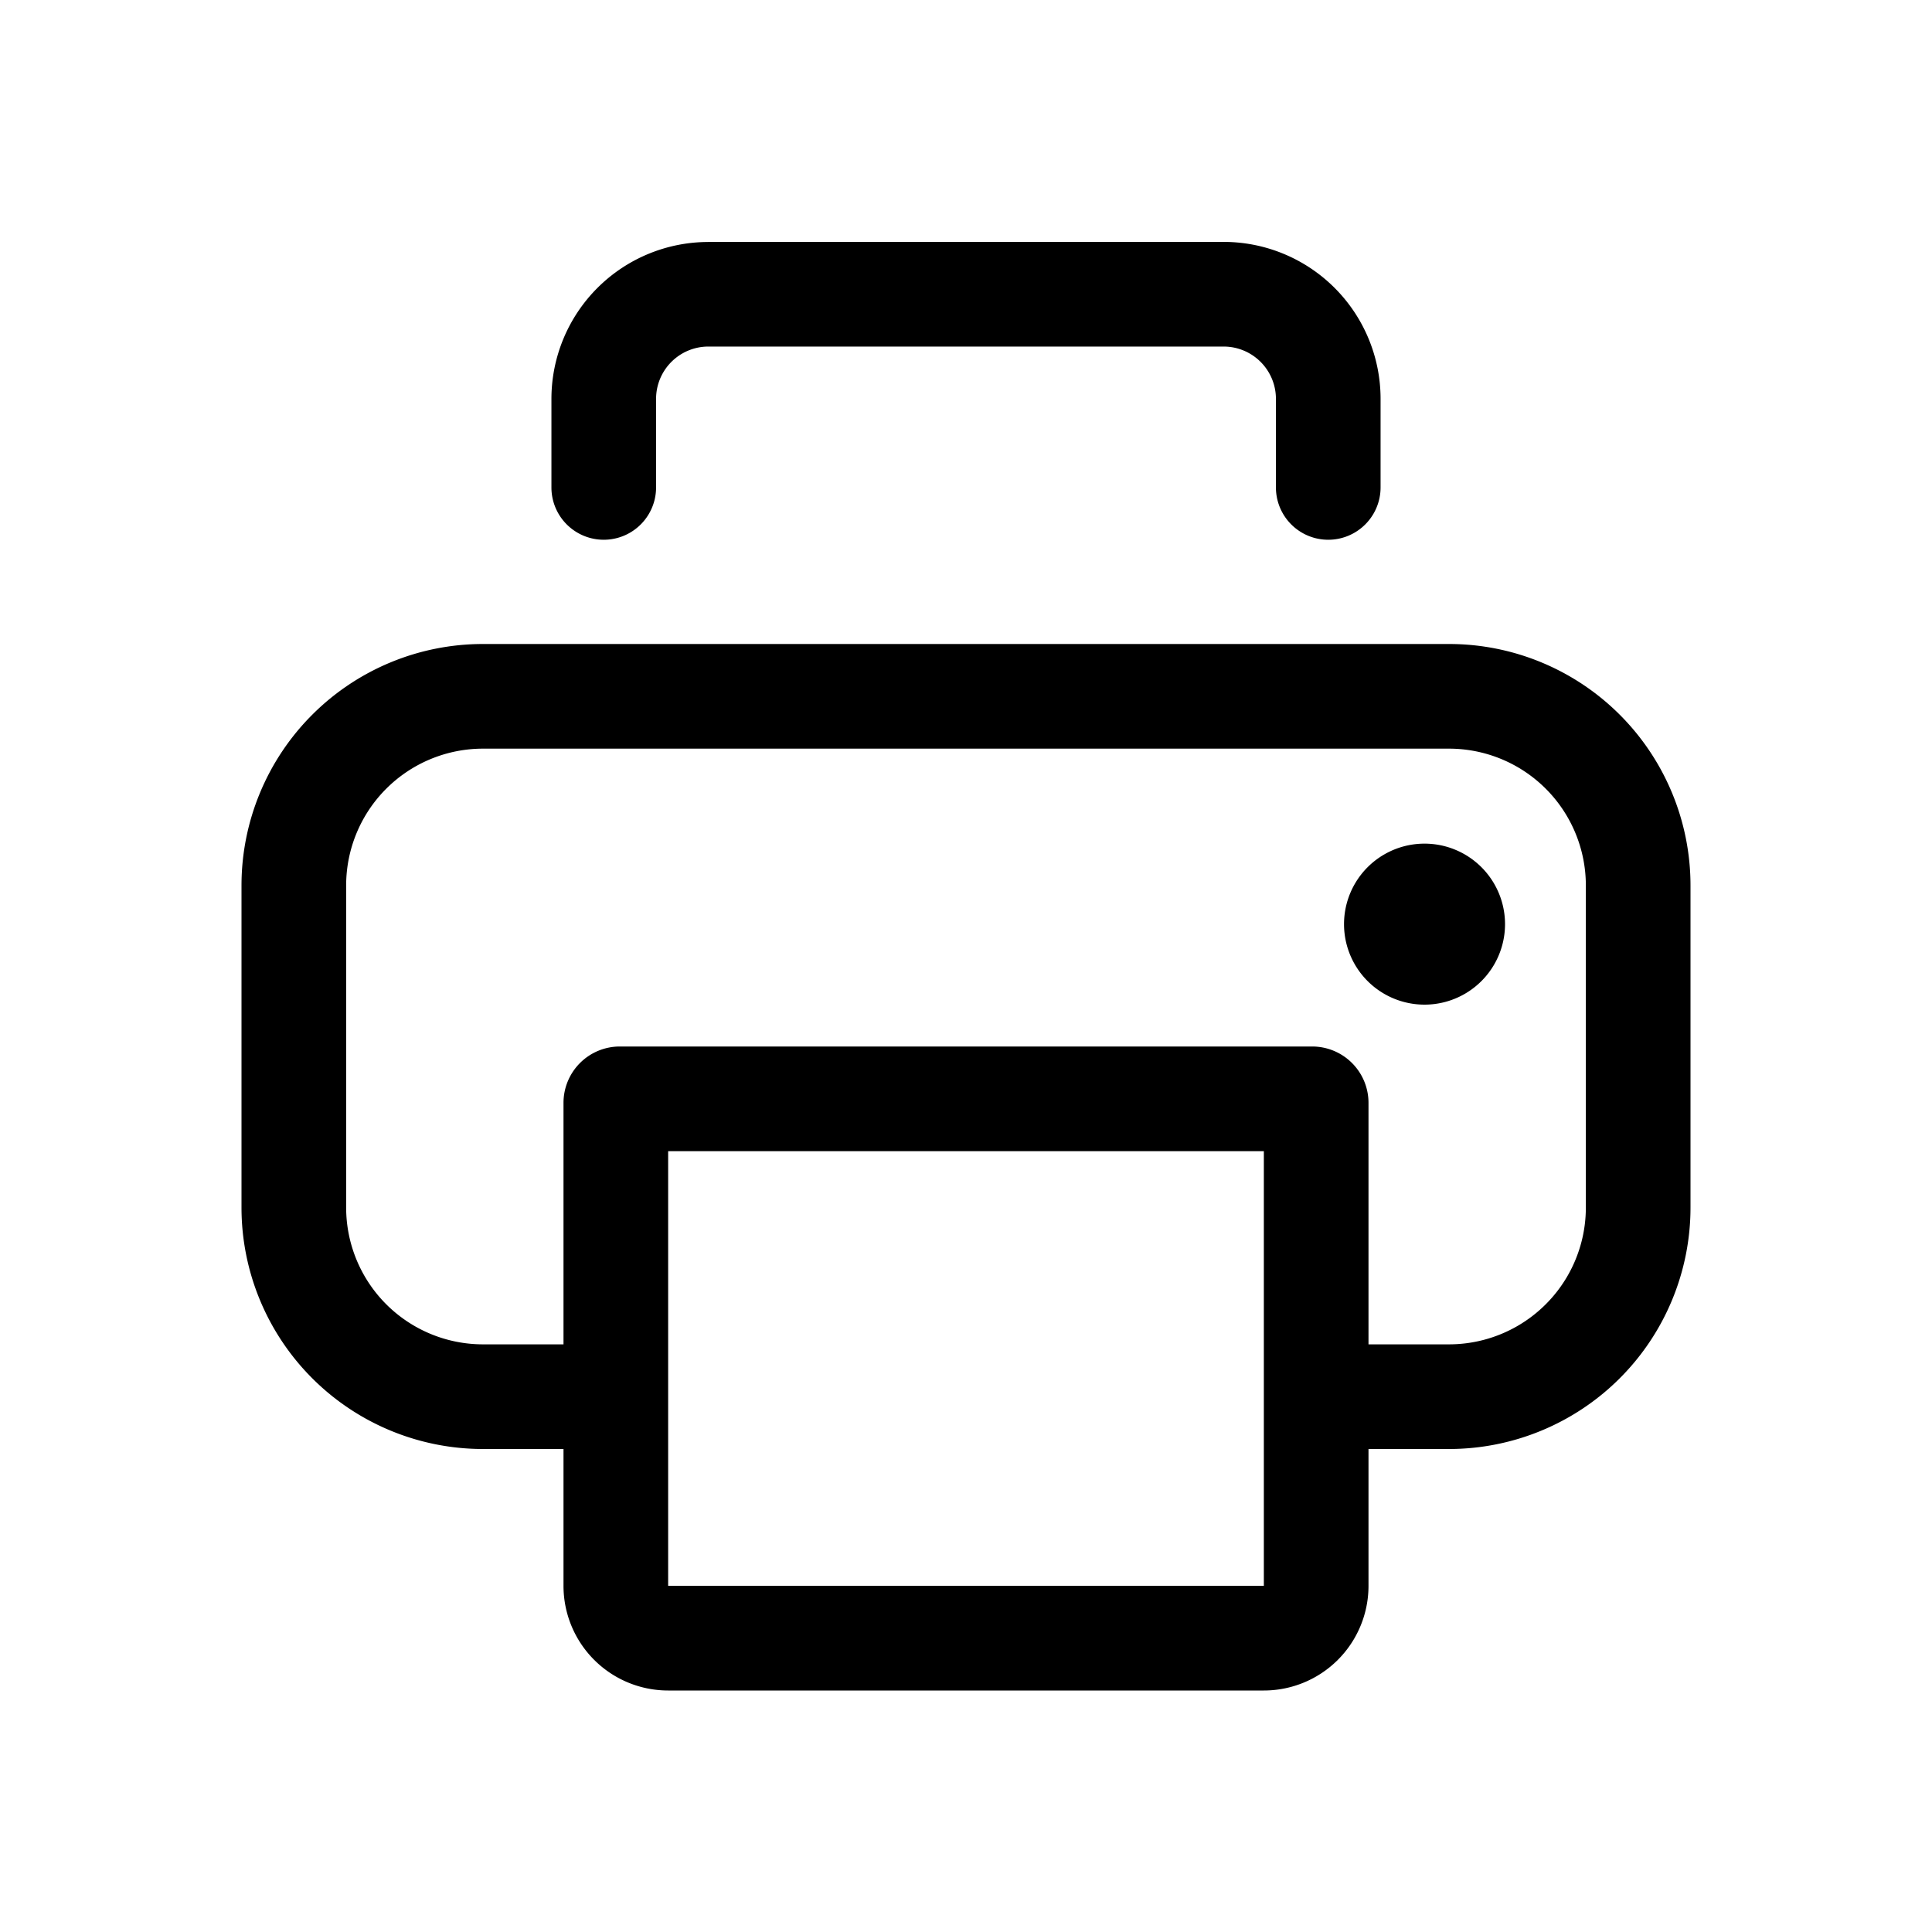 <svg xmlns="http://www.w3.org/2000/svg" viewBox="0 0 24 24">
  <defs/>
  <path d="M8.8 3.006a1.95 1.95 0 00-1.95 1.95v1.099a.65.65 0 001.3 0v-1.1a.65.65 0 01.65-.65h6.4a.65.65 0 01.65.65v1.1a.65.65 0 101.3 0v-1.1a1.95 1.95 0 00-1.95-1.95H8.8zM18.696 11.48a1 1 0 11-2 0 1 1 0 012 0z"/>
  <path fill-rule="evenodd" d="M17 19.7a1.3 1.3 0 01-1.3 1.3H8.3A1.3 1.3 0 017 19.7V18H6a3 3 0 01-3-3v-4a3 3 0 013-3h12a3 3 0 013 3v4a3 3 0 01-3 3h-1v1.7zm-1.3 0H8.3v-5.4h7.4v5.4zm1.3-3h1a1.7 1.7 0 001.7-1.7v-4A1.7 1.7 0 0018 9.3H6A1.7 1.7 0 004.3 11v4A1.7 1.7 0 006 16.7h1v-3a.7.7 0 01.7-.7h8.6a.7.7 0 01.7.7v3z"/>
</svg>
